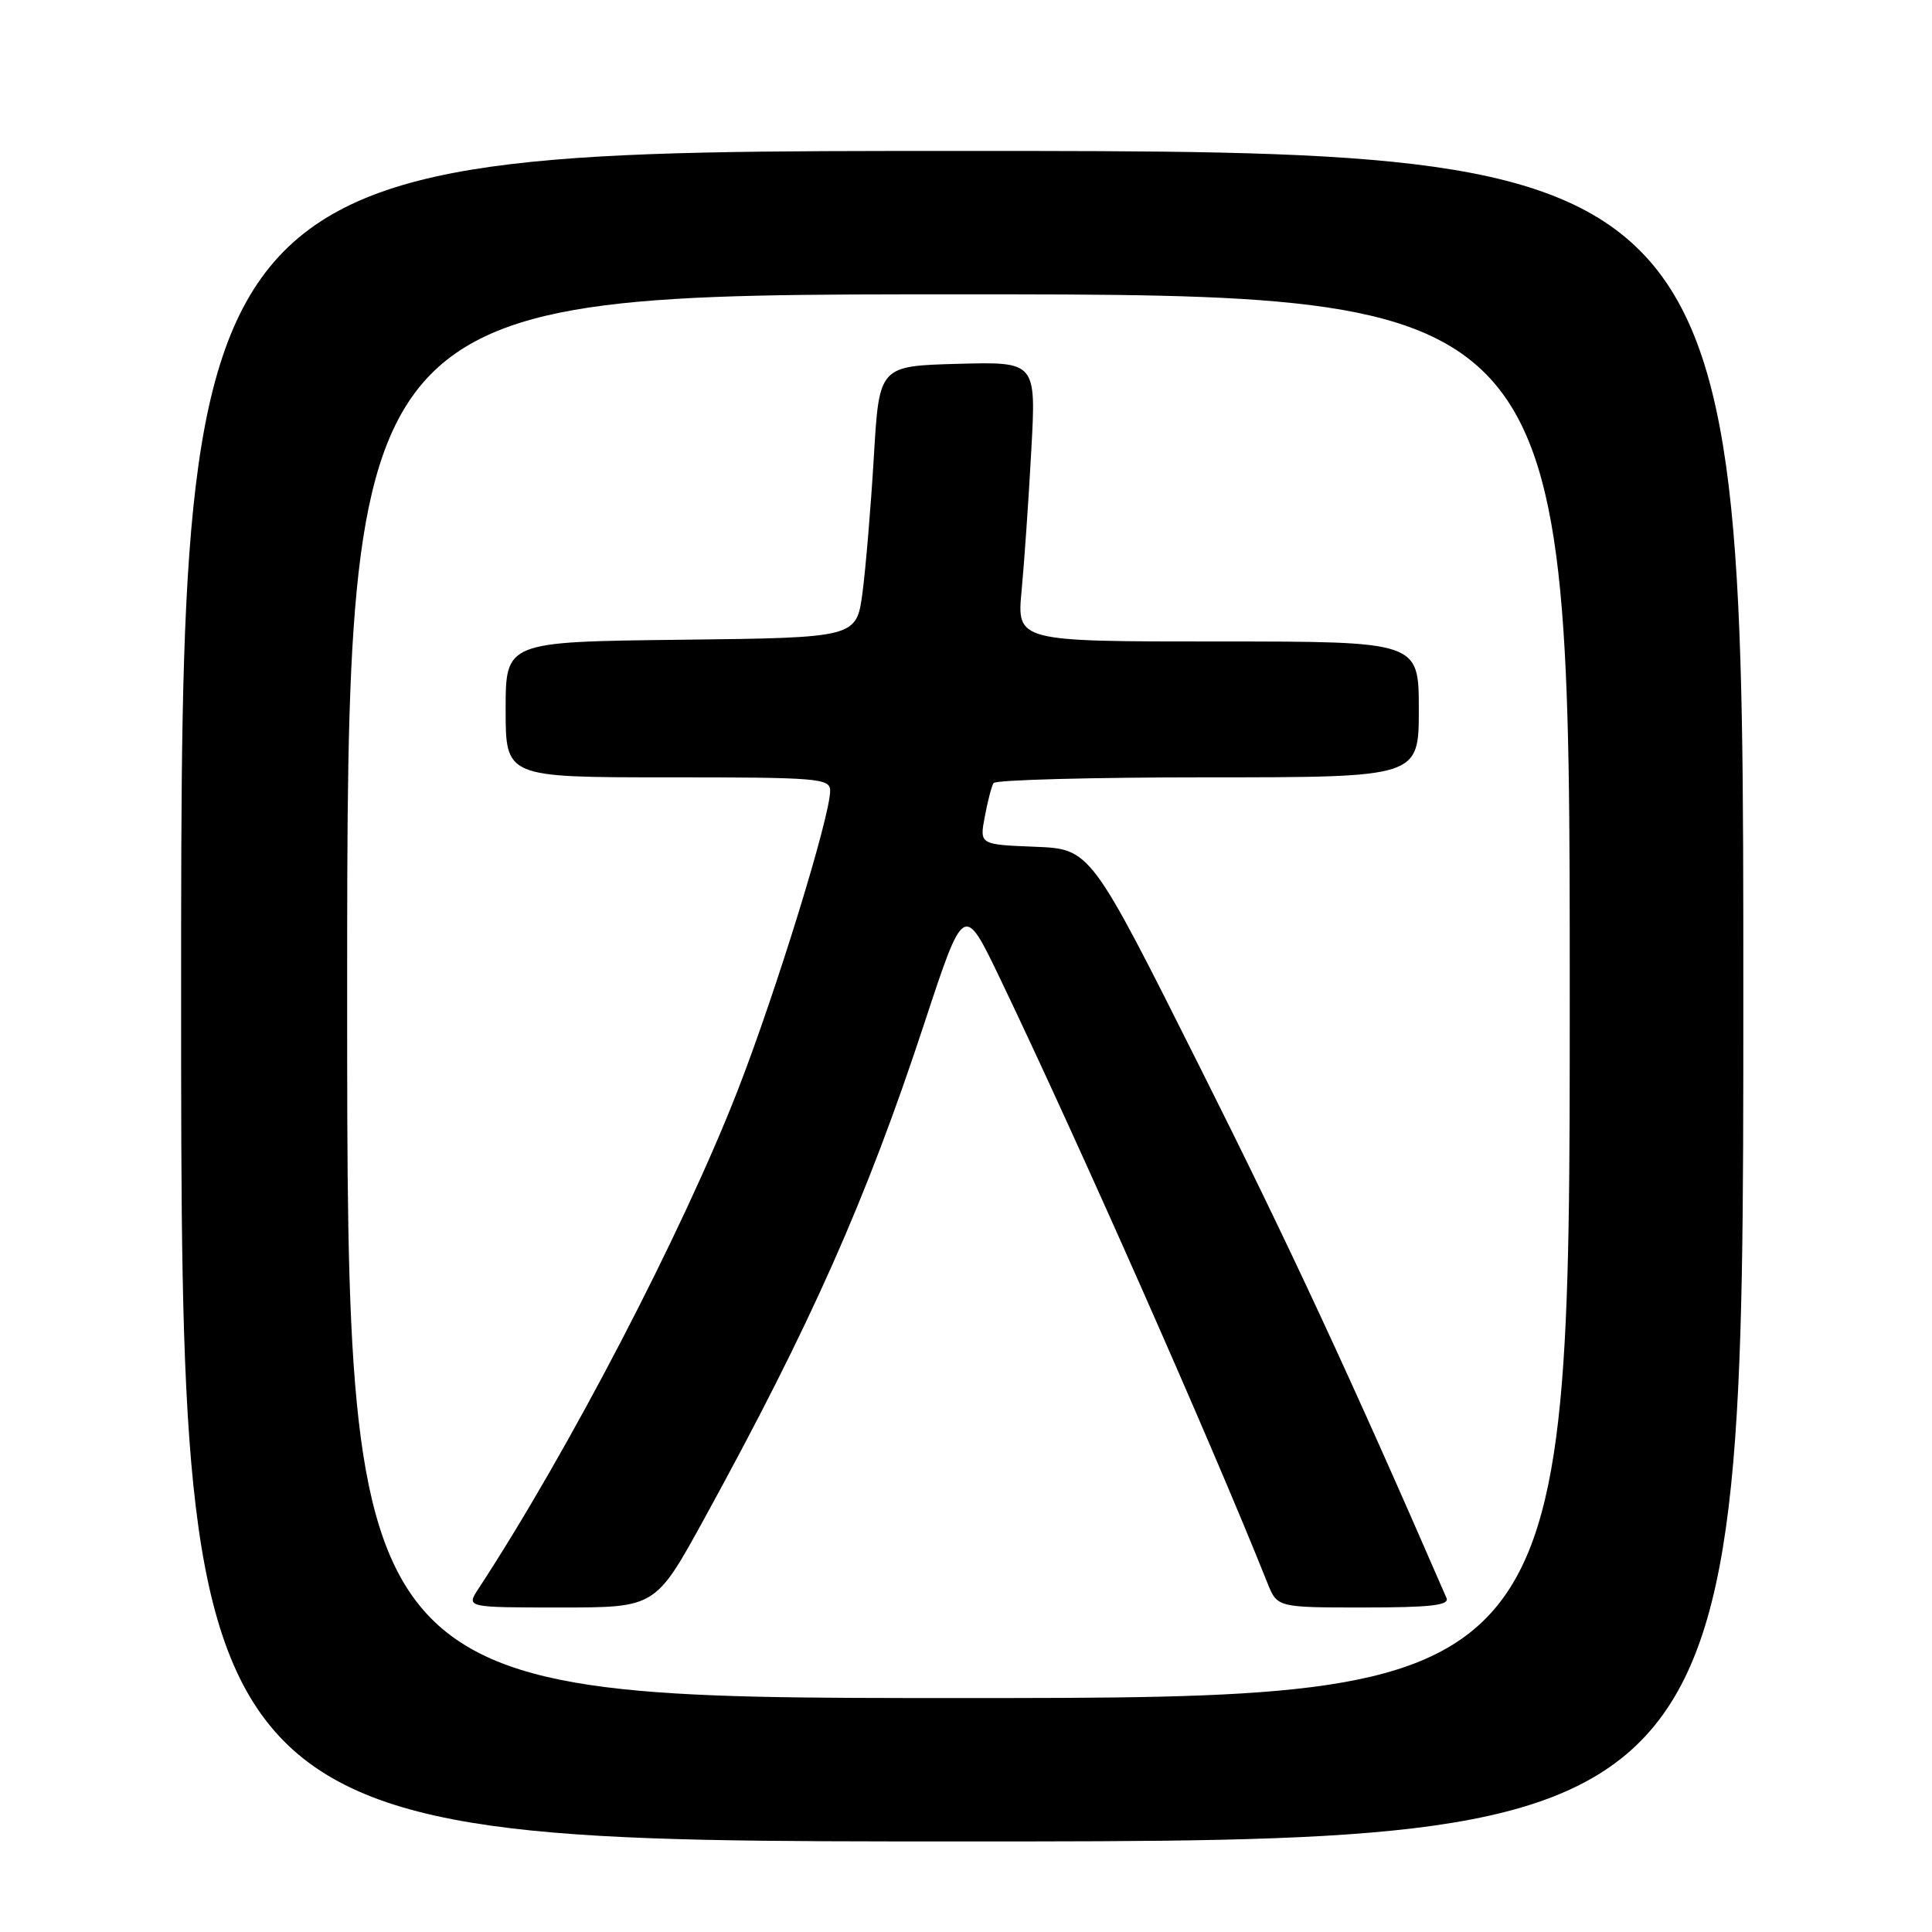 <?xml version="1.0" encoding="UTF-8" standalone="no"?>
<!DOCTYPE svg PUBLIC "-//W3C//DTD SVG 1.1//EN" "http://www.w3.org/Graphics/SVG/1.1/DTD/svg11.dtd" >
<svg xmlns="http://www.w3.org/2000/svg" xmlns:xlink="http://www.w3.org/1999/xlink" version="1.1" viewBox="0 0 256 256">
 <g >
 <path fill="currentColor"
d=" M 231.00 132.00 C 231.00 20.00 231.00 20.00 127.50 20.00 C 24.00 20.00 24.00 20.00 24.00 132.00 C 24.00 244.00 24.00 244.00 127.50 244.00 C 231.00 244.00 231.00 244.00 231.00 132.00 Z  M 46.00 132.00 C 46.00 39.00 46.00 39.00 127.00 39.00 C 208.00 39.00 208.00 39.00 208.00 132.00 C 208.00 225.00 208.00 225.00 127.00 225.00 C 46.00 225.00 46.00 225.00 46.00 132.00 Z  M 93.31 201.25 C 107.47 175.44 114.78 158.99 122.48 135.59 C 127.72 119.68 127.72 119.68 132.48 129.59 C 142.77 151.04 160.47 191.03 167.94 209.75 C 169.24 213.00 169.24 213.00 180.73 213.00 C 189.54 213.00 192.09 212.71 191.67 211.75 C 179.07 182.74 170.88 165.10 159.04 141.50 C 144.50 112.50 144.50 112.50 137.15 112.20 C 129.79 111.91 129.79 111.91 130.49 108.21 C 130.87 106.18 131.39 104.17 131.65 103.76 C 131.91 103.34 144.69 103.00 160.06 103.00 C 188.00 103.00 188.00 103.00 188.00 94.00 C 188.00 85.00 188.00 85.00 161.36 85.00 C 134.73 85.00 134.73 85.00 135.37 78.25 C 135.72 74.54 136.30 66.20 136.65 59.71 C 137.30 47.93 137.30 47.93 126.90 48.21 C 116.50 48.50 116.50 48.50 115.79 60.50 C 115.40 67.10 114.72 75.20 114.29 78.50 C 113.49 84.50 113.49 84.50 90.25 84.77 C 67.00 85.04 67.00 85.04 67.00 94.02 C 67.00 103.00 67.00 103.00 88.50 103.00 C 108.45 103.00 110.00 103.13 110.00 104.78 C 110.00 108.19 102.86 131.34 97.79 144.38 C 90.48 163.17 75.31 192.34 63.38 210.54 C 61.77 213.00 61.77 213.00 74.31 213.00 C 86.86 213.00 86.86 213.00 93.31 201.25 Z "/>
</g>
</svg>
